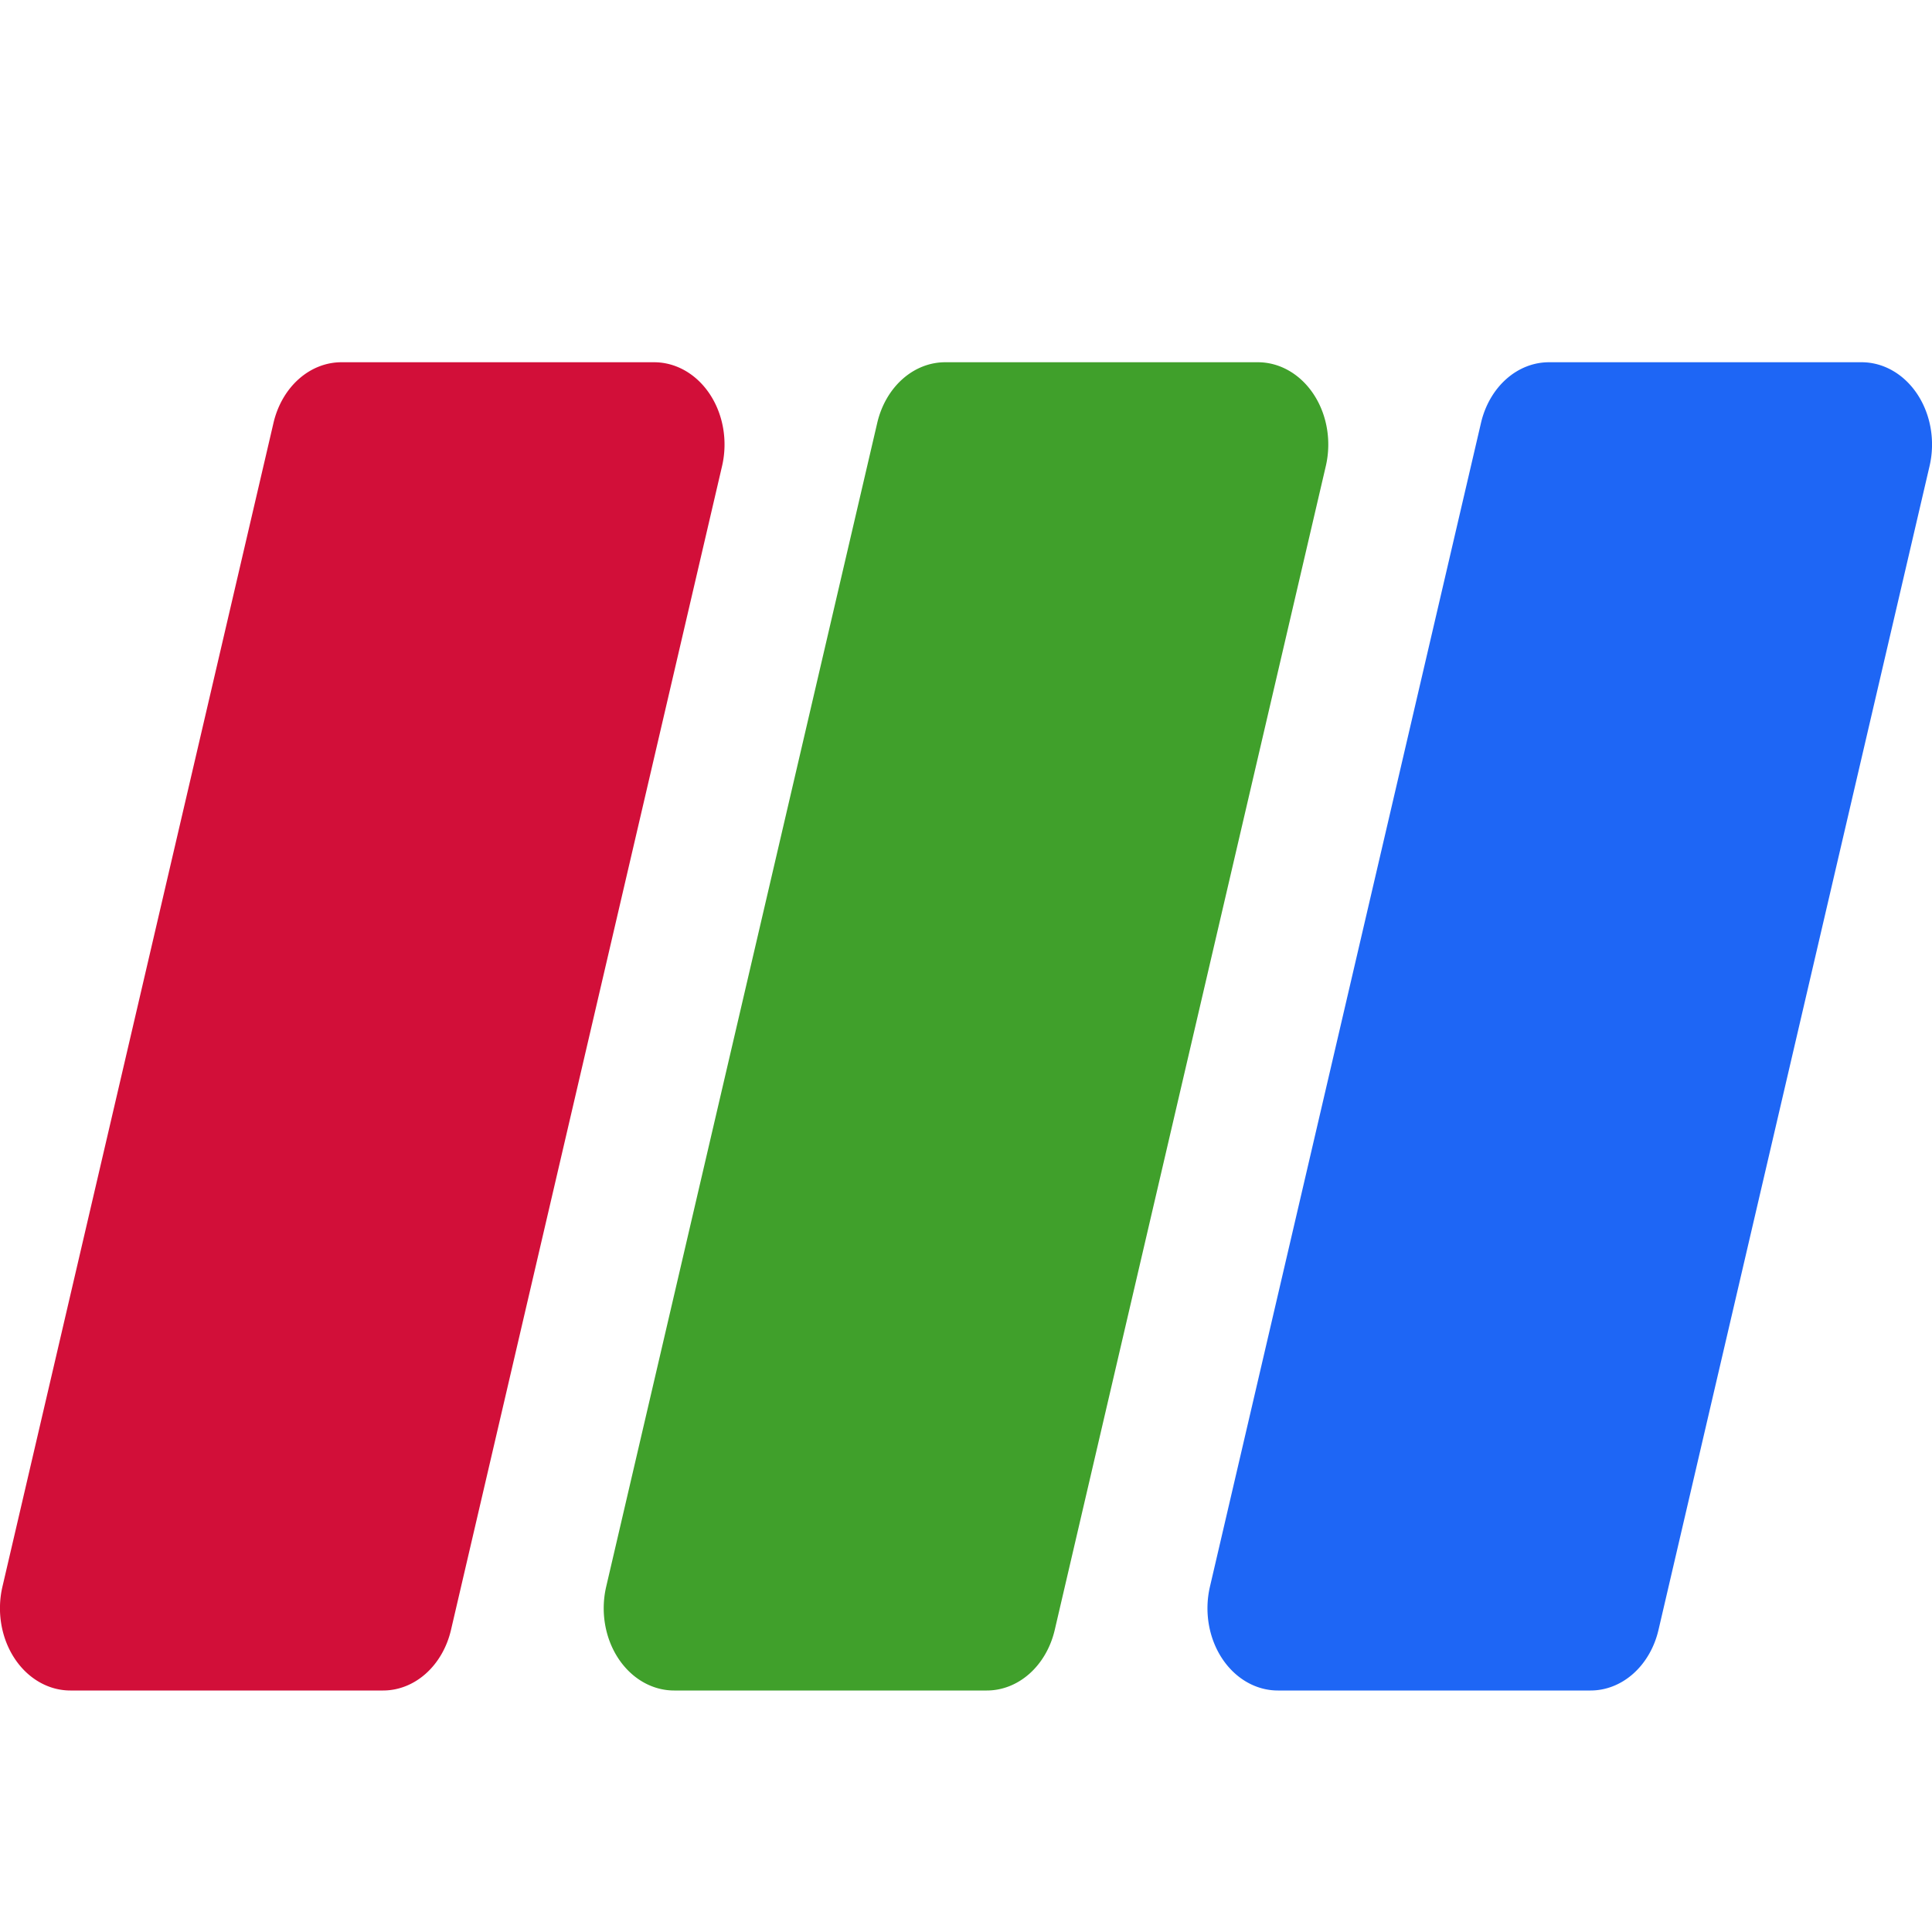 <svg xmlns="http://www.w3.org/2000/svg" width="16" height="16" version="1.1">
 <path style="fill:#d20f39" d="M 2.829,3 A 0.583,0.681 0 0 0 2.265,3.502 L 0.02,13.141 A 0.583,0.681 0 0 0 0.583,14 H 3.172 A 0.583,0.681 0 0 0 3.735,13.498 L 5.98,3.859 A 0.583,0.681 0 0 0 5.417,3 Z"/>
 <path style="fill:#1e66f5" d="M 12.829,3 A 0.583,0.681 0 0 0 12.265,3.502 L 10.02,13.141 A 0.583,0.681 0 0 0 10.583,14 H 13.172 A 0.583,0.681 0 0 0 13.735,13.498 L 15.98,3.859 A 0.583,0.681 0 0 0 15.417,3 Z"/>
 <path style="fill:#40a02b" d="M 7.829,3 A 0.583,0.681 0 0 0 7.265,3.502 L 5.02,13.141 A 0.583,0.681 0 0 0 5.583,14 H 8.172 A 0.583,0.681 0 0 0 8.735,13.498 L 10.98,3.859 A 0.583,0.681 0 0 0 10.417,3 Z"/>
</svg>
